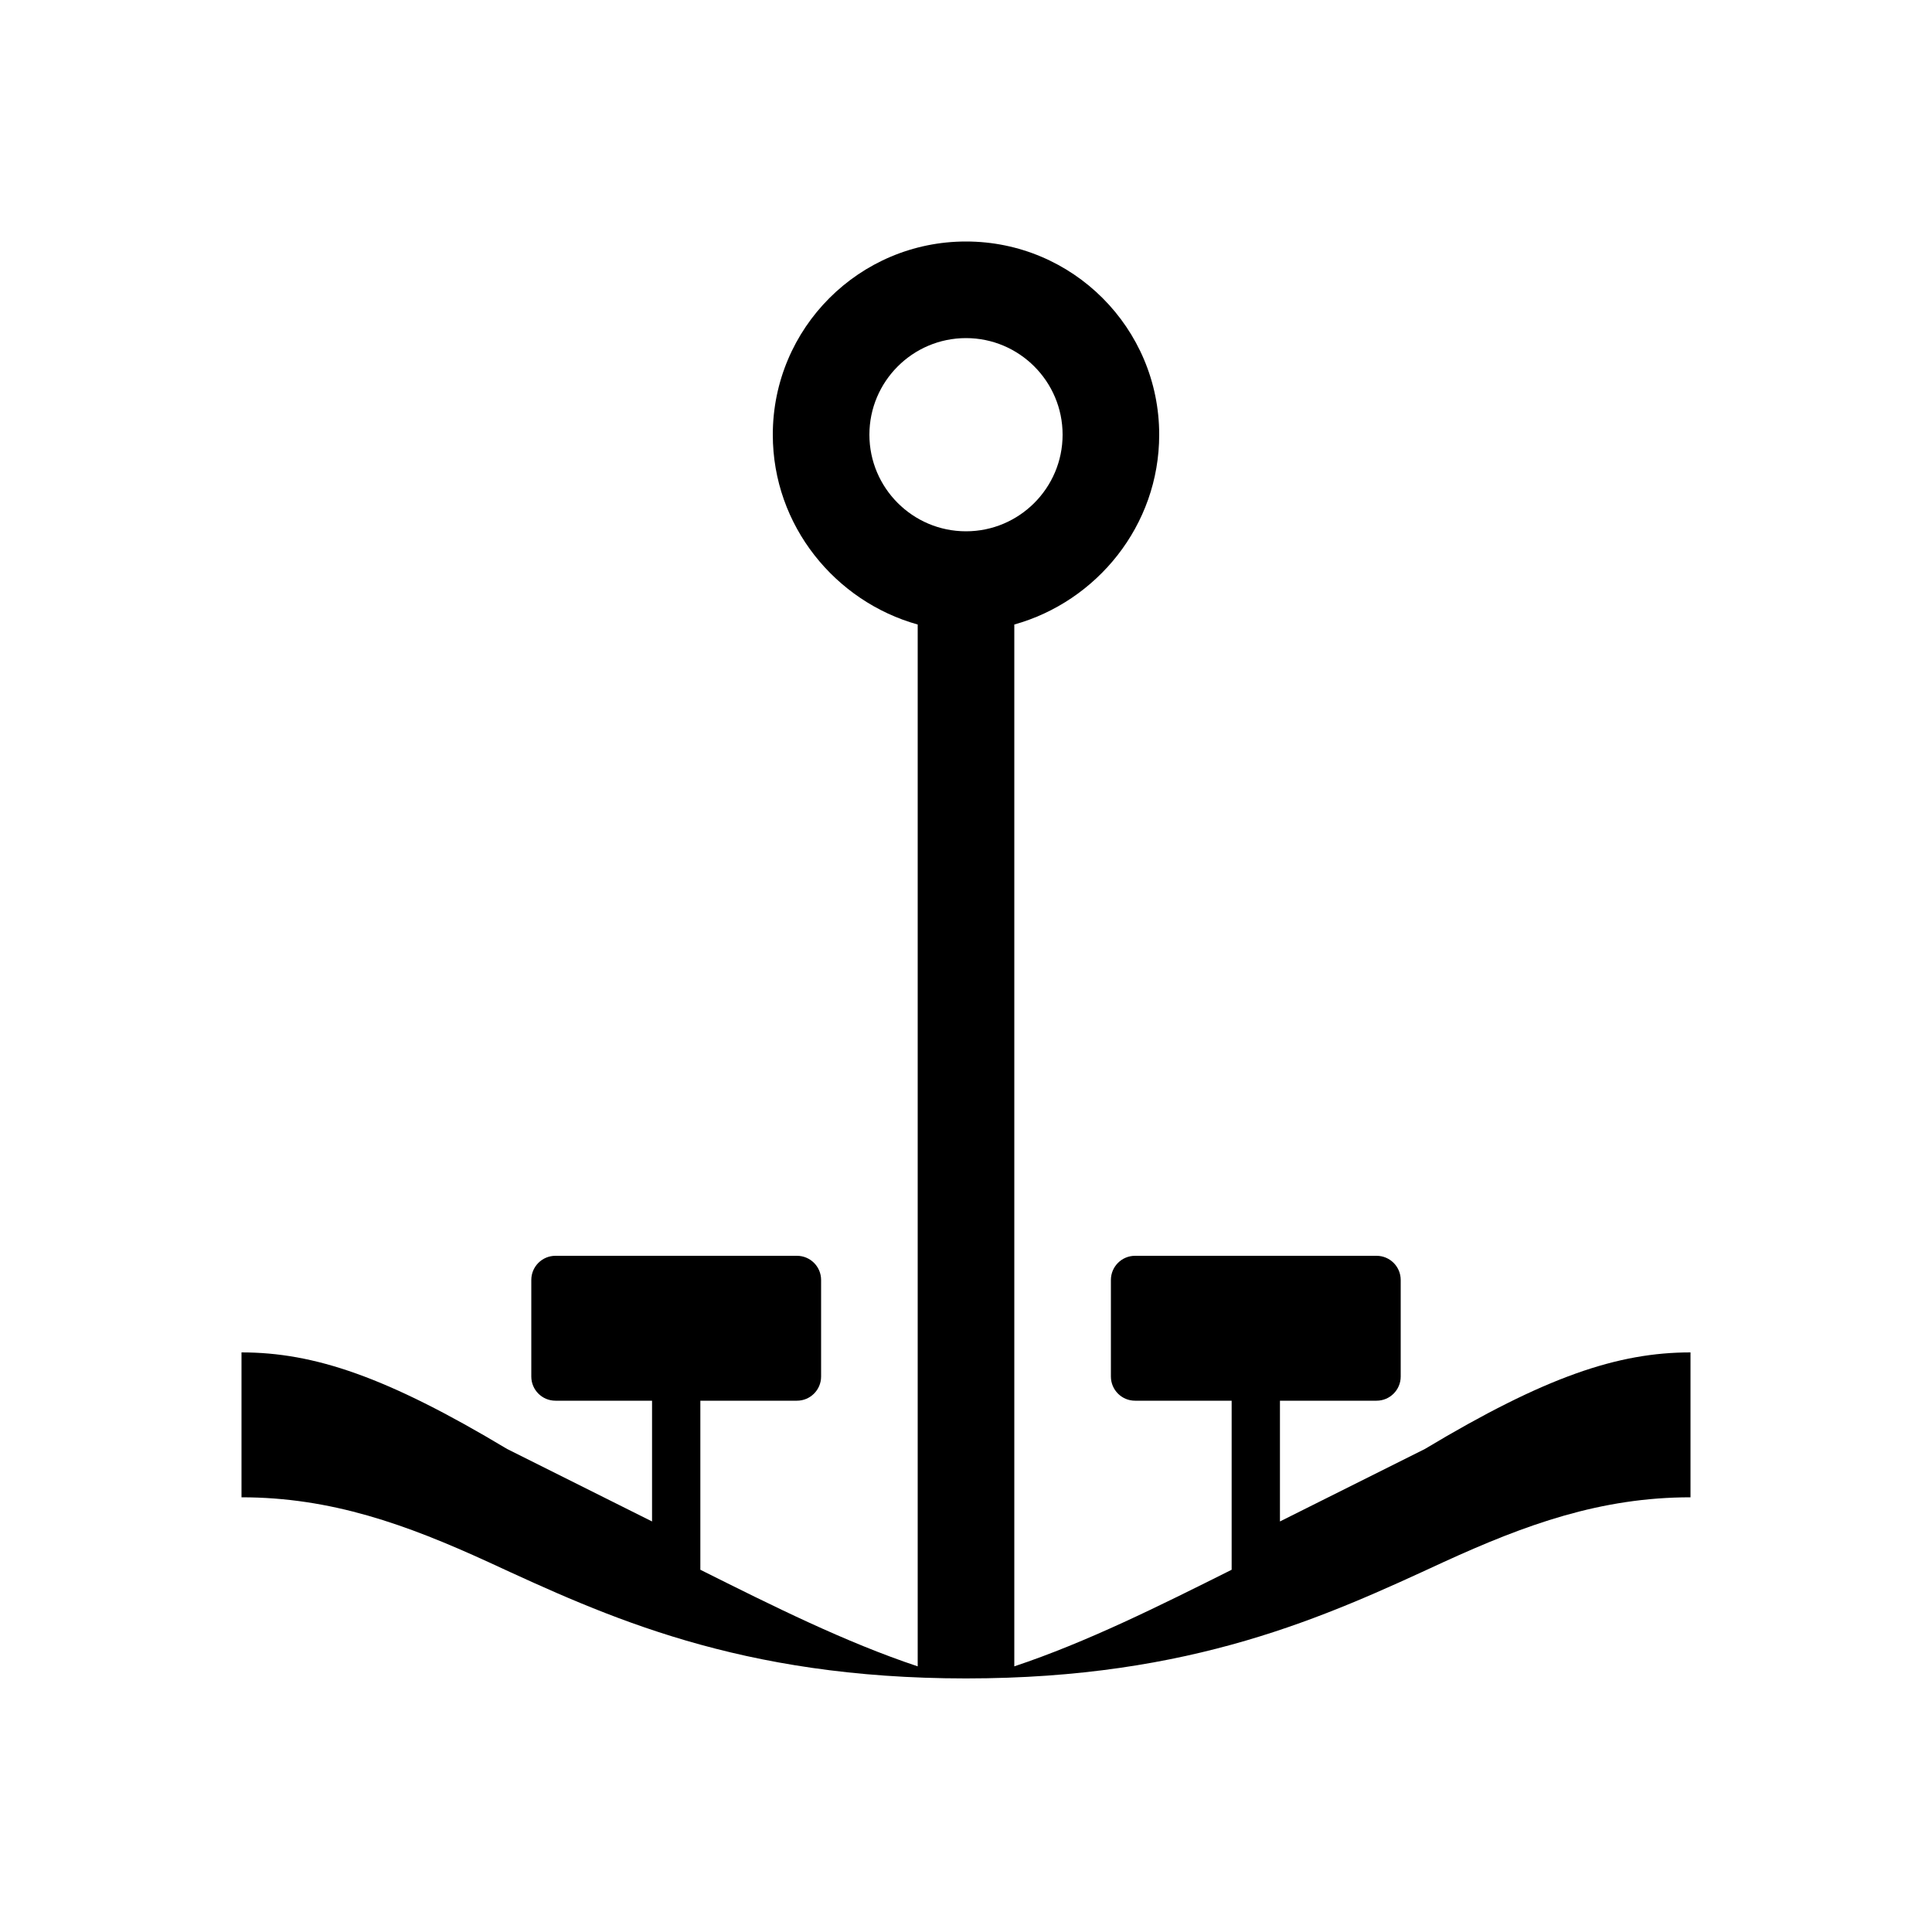 <svg xmlns="http://www.w3.org/2000/svg" viewBox="0 0 800 800" fill="currentColor">
  <path d="M400 100C355.82 100 320 135.82 320 180C320 217.73 345.97 249.1 380 258.6V690C350 680 320 665 290 650V580H330C335.52 580 340 575.52 340 570V530C340 524.48 335.52 520 330 520H230C224.48 520 220 524.48 220 530V570C220 575.52 224.48 580 230 580H270V630C250 620 230 610 210 600C160 570 130 560 100 560V620C137.14 620 168.28 631.27 202.2 646.8C251.08 669.37 306.05 695 400 695C493.95 695 548.92 669.37 597.8 646.8C631.72 631.27 662.86 620 700 620V560C670 560 640 570 590 600C570 610 550 620 530 630V580H570C575.52 580 580 575.52 580 570V530C580 524.48 575.52 520 570 520H470C464.48 520 460 524.48 460 530V570C460 575.52 464.48 580 470 580H510V650C480 665 450 680 420 690V258.6C454.03 249.1 480 217.73 480 180C480 135.82 444.18 100 400 100ZM400 220C377.94 220 360 202.06 360 180C360 157.94 377.94 140 400 140C422.06 140 440 157.94 440 180C440 202.06 422.06 220 400 220Z"/>
</svg> 